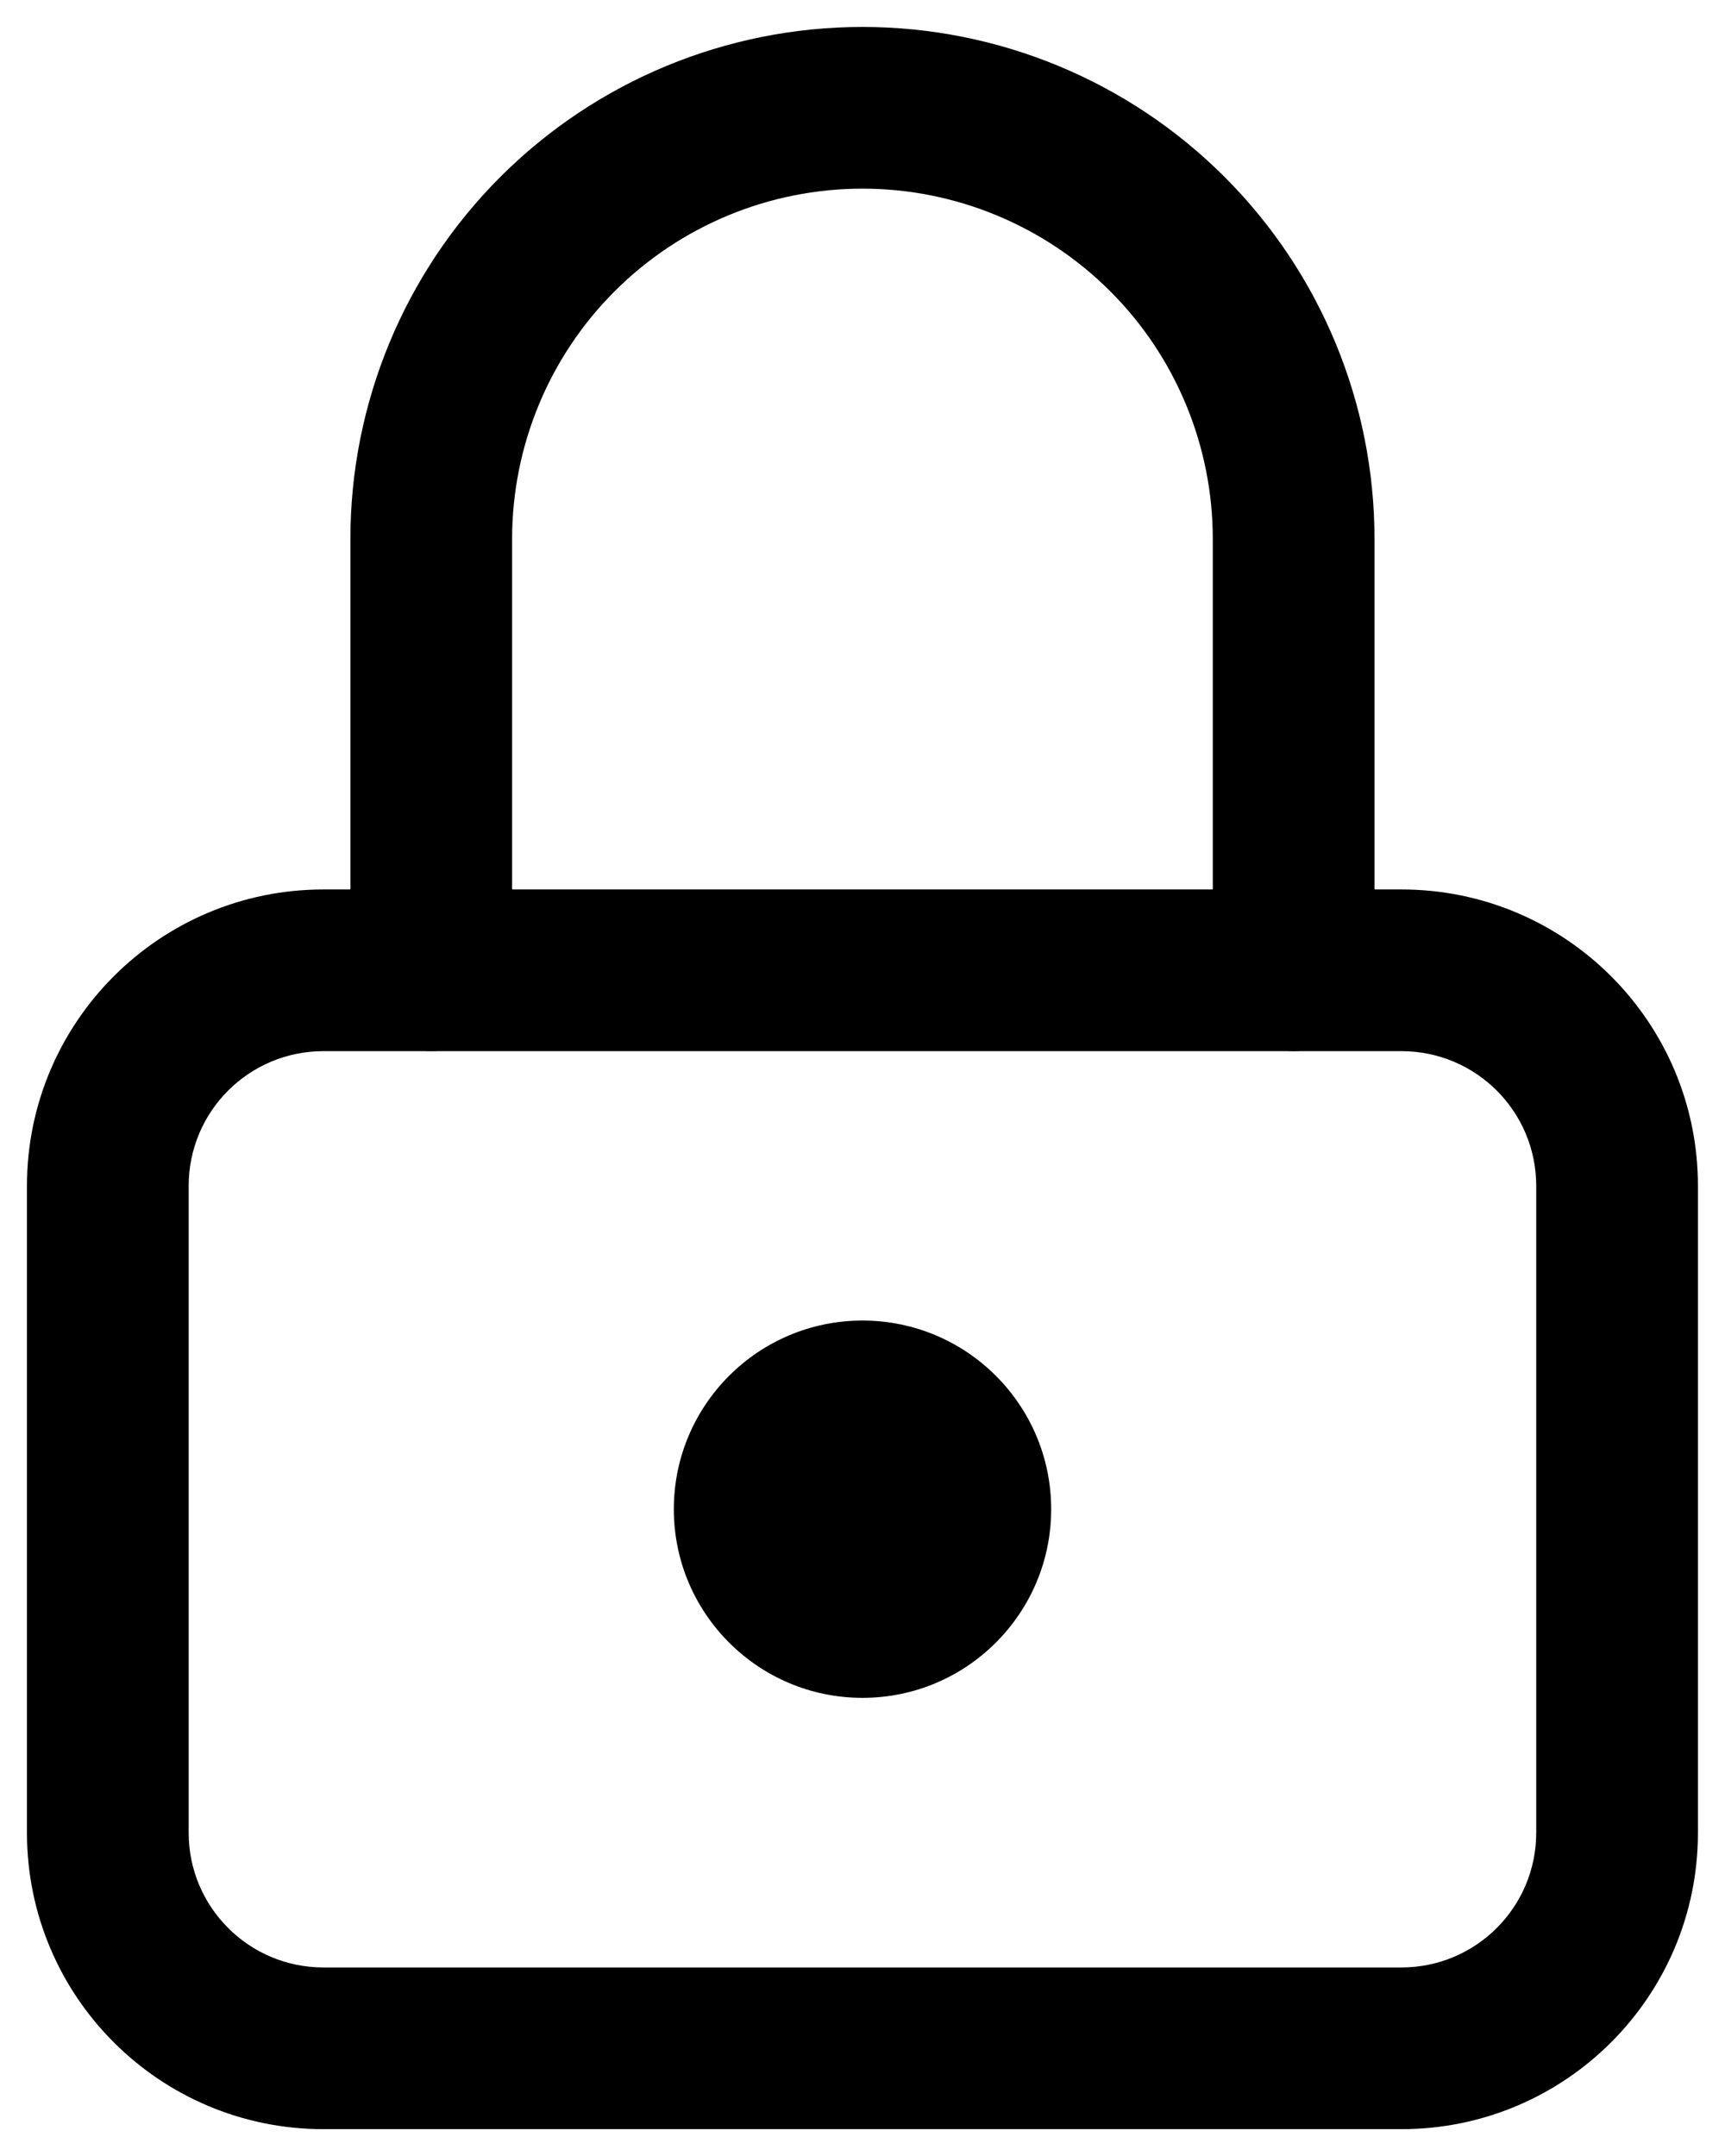 <svg width="16" height="20" viewBox="0 0 16 20" fill="none" xmlns="http://www.w3.org/2000/svg">
<path fill-rule="evenodd" clip-rule="evenodd" d="M3 9.751C2.309 9.751 1.75 10.31 1.75 11.001V17.001C1.75 17.691 2.309 18.251 3 18.251H12.999C13.69 18.251 14.249 17.691 14.249 17.001V11.001C14.249 10.31 13.69 9.751 12.999 9.751H3ZM0.25 11.001C0.25 9.482 1.481 8.251 3 8.251H12.999C14.518 8.251 15.749 9.482 15.749 11.001V17.001C15.749 18.52 14.518 19.751 12.999 19.751H3C1.481 19.751 0.25 18.52 0.25 17.001V11.001Z" fill="#000"/>
<path d="M8 15C8.552 15 9 14.552 9 14C9 13.448 8.552 13 8 13C7.447 13 7 13.448 7 14C7 14.552 7.447 15 8 15Z" fill="#000"/>
<path fill-rule="evenodd" clip-rule="evenodd" d="M8 13.75C7.861 13.75 7.75 13.862 7.75 14C7.75 14.138 7.861 14.25 8 14.25C8.138 14.25 8.25 14.138 8.25 14C8.25 13.862 8.138 13.75 8 13.75ZM6.25 14C6.25 13.034 7.033 12.25 8 12.25C8.966 12.25 9.75 13.034 9.75 14C9.75 14.966 8.966 15.75 8 15.75C7.033 15.75 6.25 14.966 6.25 14Z" fill="#000"/>
<path fill-rule="evenodd" clip-rule="evenodd" d="M8 1.75C7.138 1.75 6.311 2.092 5.701 2.702C5.092 3.311 4.75 4.138 4.75 5V9C4.75 9.414 4.414 9.75 4 9.75C3.585 9.75 3.25 9.414 3.25 9V5C3.25 3.74 3.75 2.532 4.641 1.641C5.532 0.75 6.74 0.25 8 0.25C9.259 0.25 10.467 0.75 11.358 1.641C12.249 2.532 12.749 3.74 12.749 5V9C12.749 9.414 12.414 9.75 11.999 9.75C11.585 9.75 11.249 9.414 11.249 9V5C11.249 4.138 10.907 3.311 10.298 2.702C9.688 2.092 8.861 1.75 8 1.75Z" fill="#000"/>
</svg>
